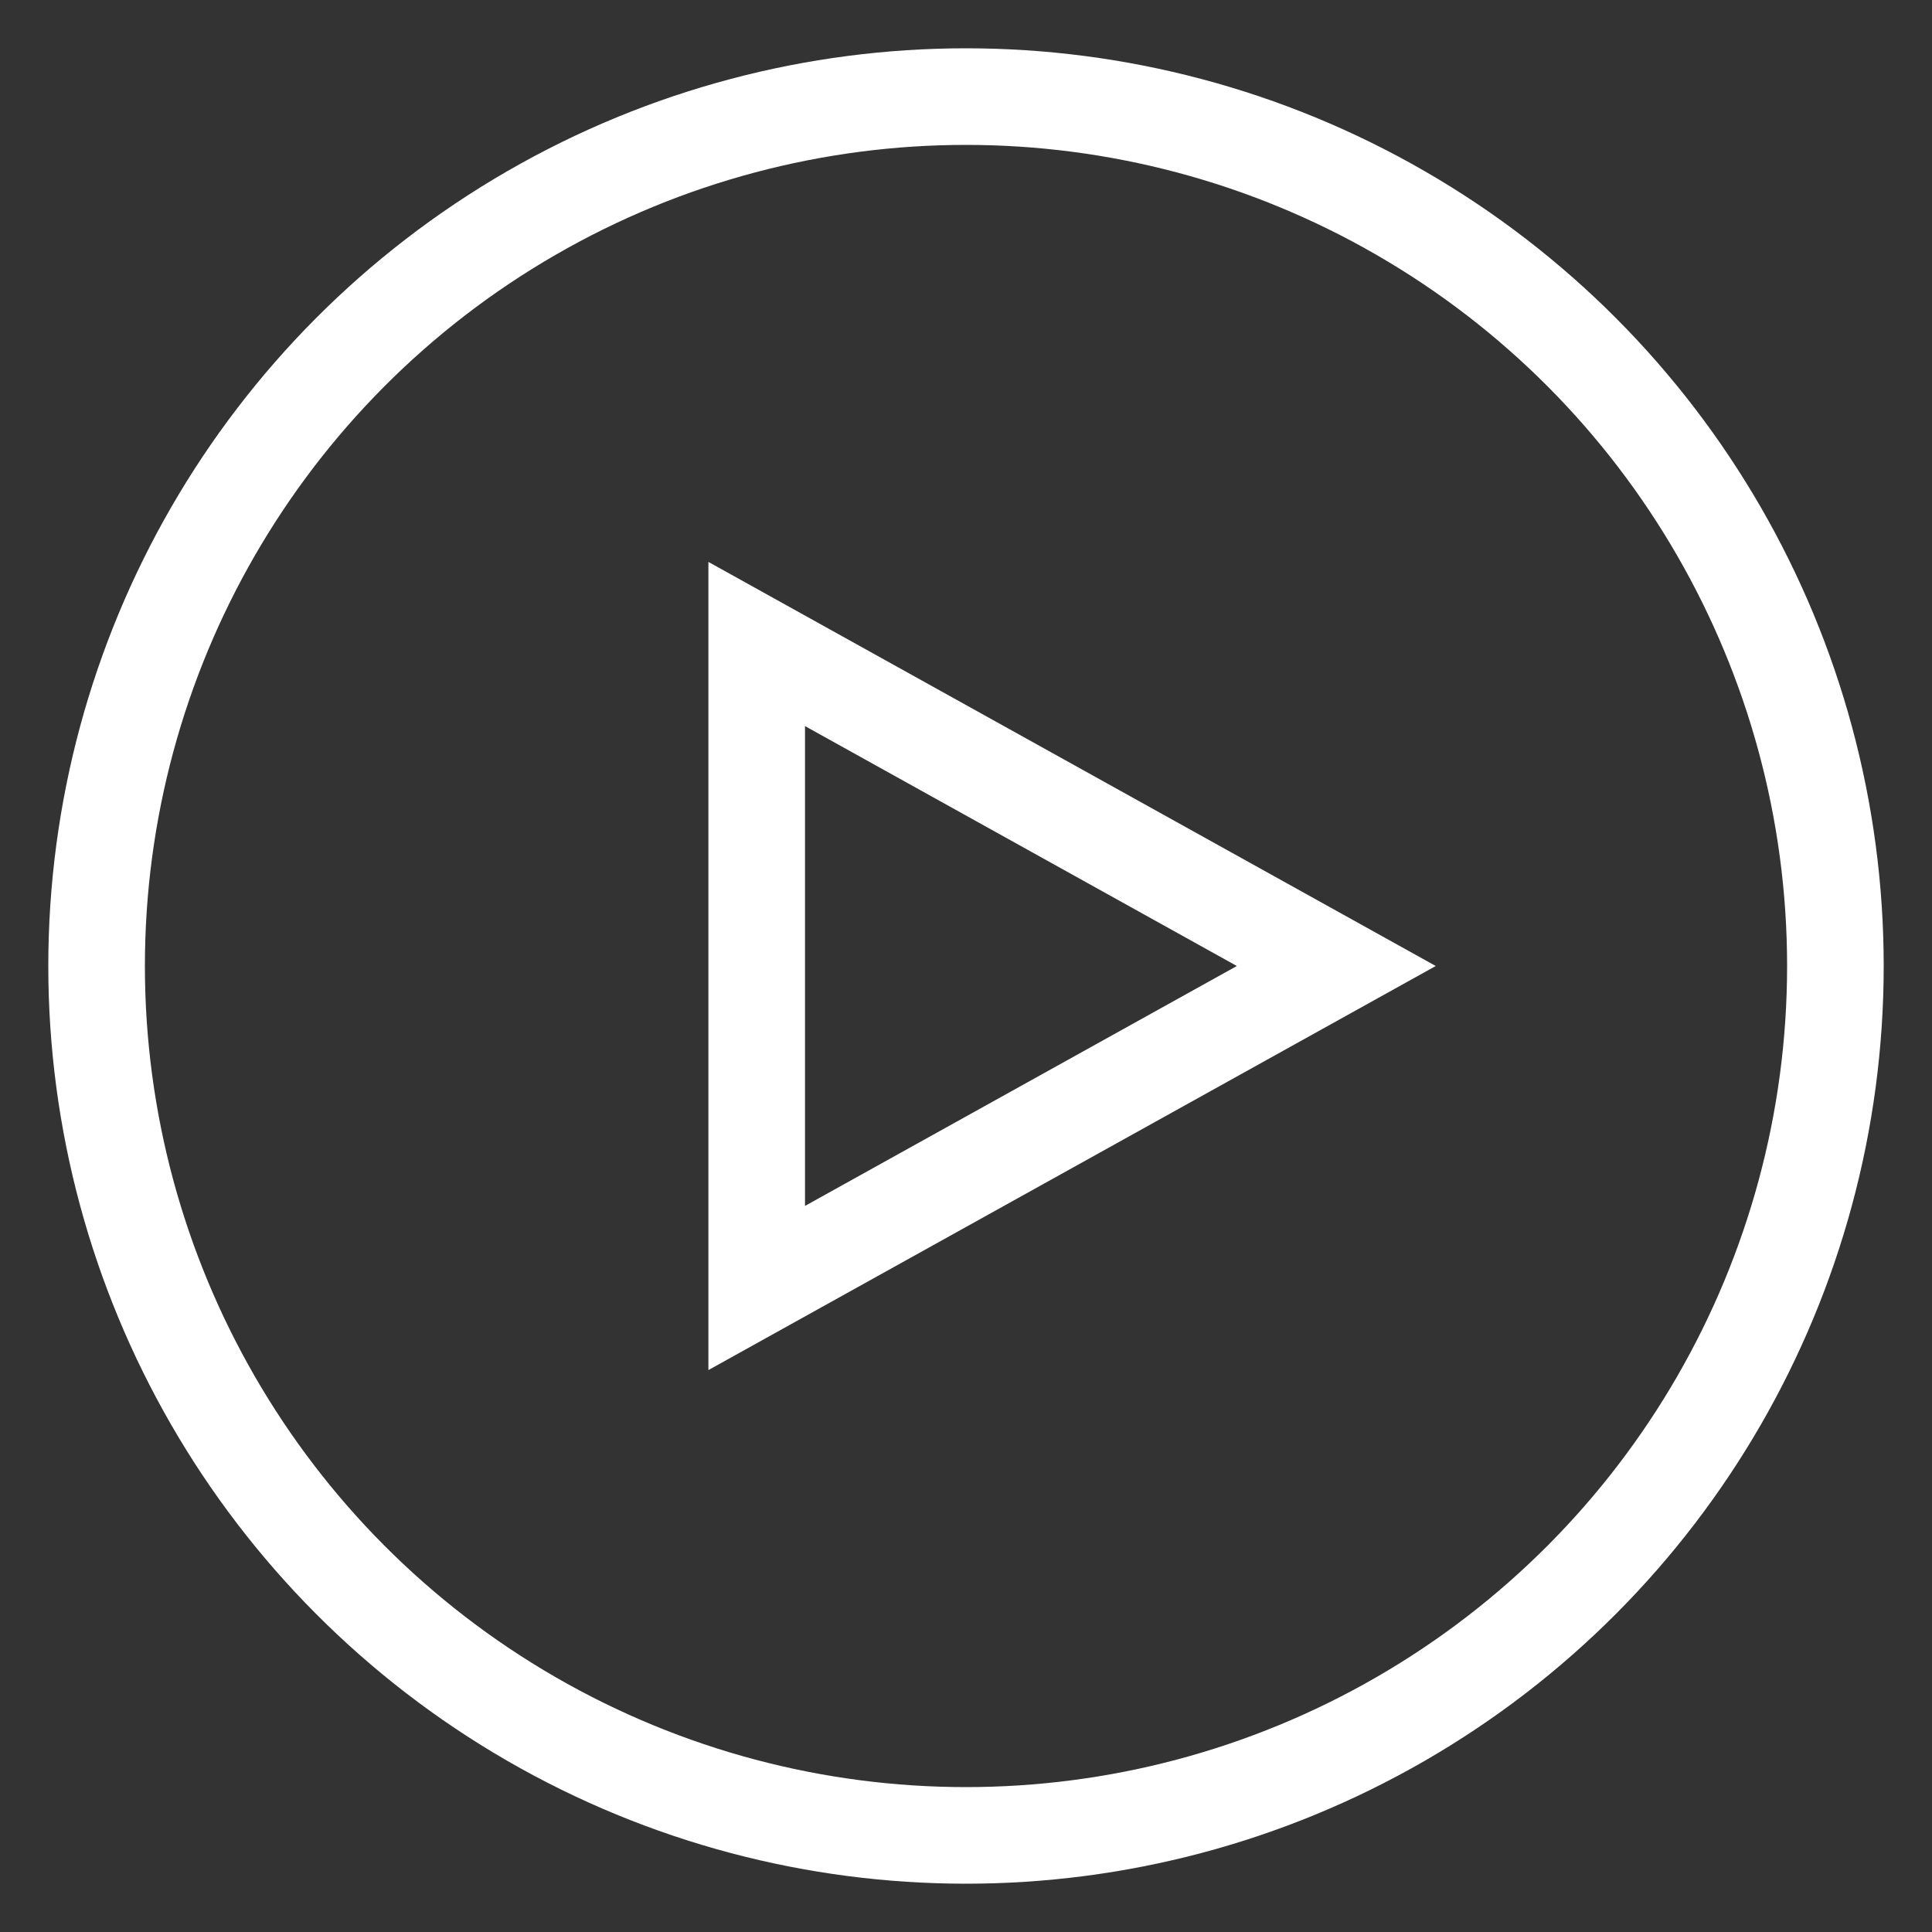 <?xml version="1.0" encoding="utf-8"?>
<!DOCTYPE svg PUBLIC "-//W3C//DTD SVG 1.1//EN" "http://www.w3.org/Graphics/SVG/1.1/DTD/svg11.dtd">
<svg version="1.1" xmlns="http://www.w3.org/2000/svg" xmlns:xlink="http://www.w3.org/1999/xlink" 
	x="0px" y="0px" width="600px" height="600px" viewBox="0 0 600 600" enable-background="new 0 0 600 600" xml:space="preserve">
	<rect x="0" y="0" width="600" height="600" fill="#333333" stroke="none"/>
	<g id="play">
		<circle fill="none" stroke="#FFFFFF" stroke-width="30" stroke-miterlimit="10" cx="300" cy="300" r="270"/>
		<polygon fill="none" stroke="#FFFFFF" stroke-width="30" stroke-miterlimit="10" points="235,200 235,400 415,300"/>
	</g>
</svg>